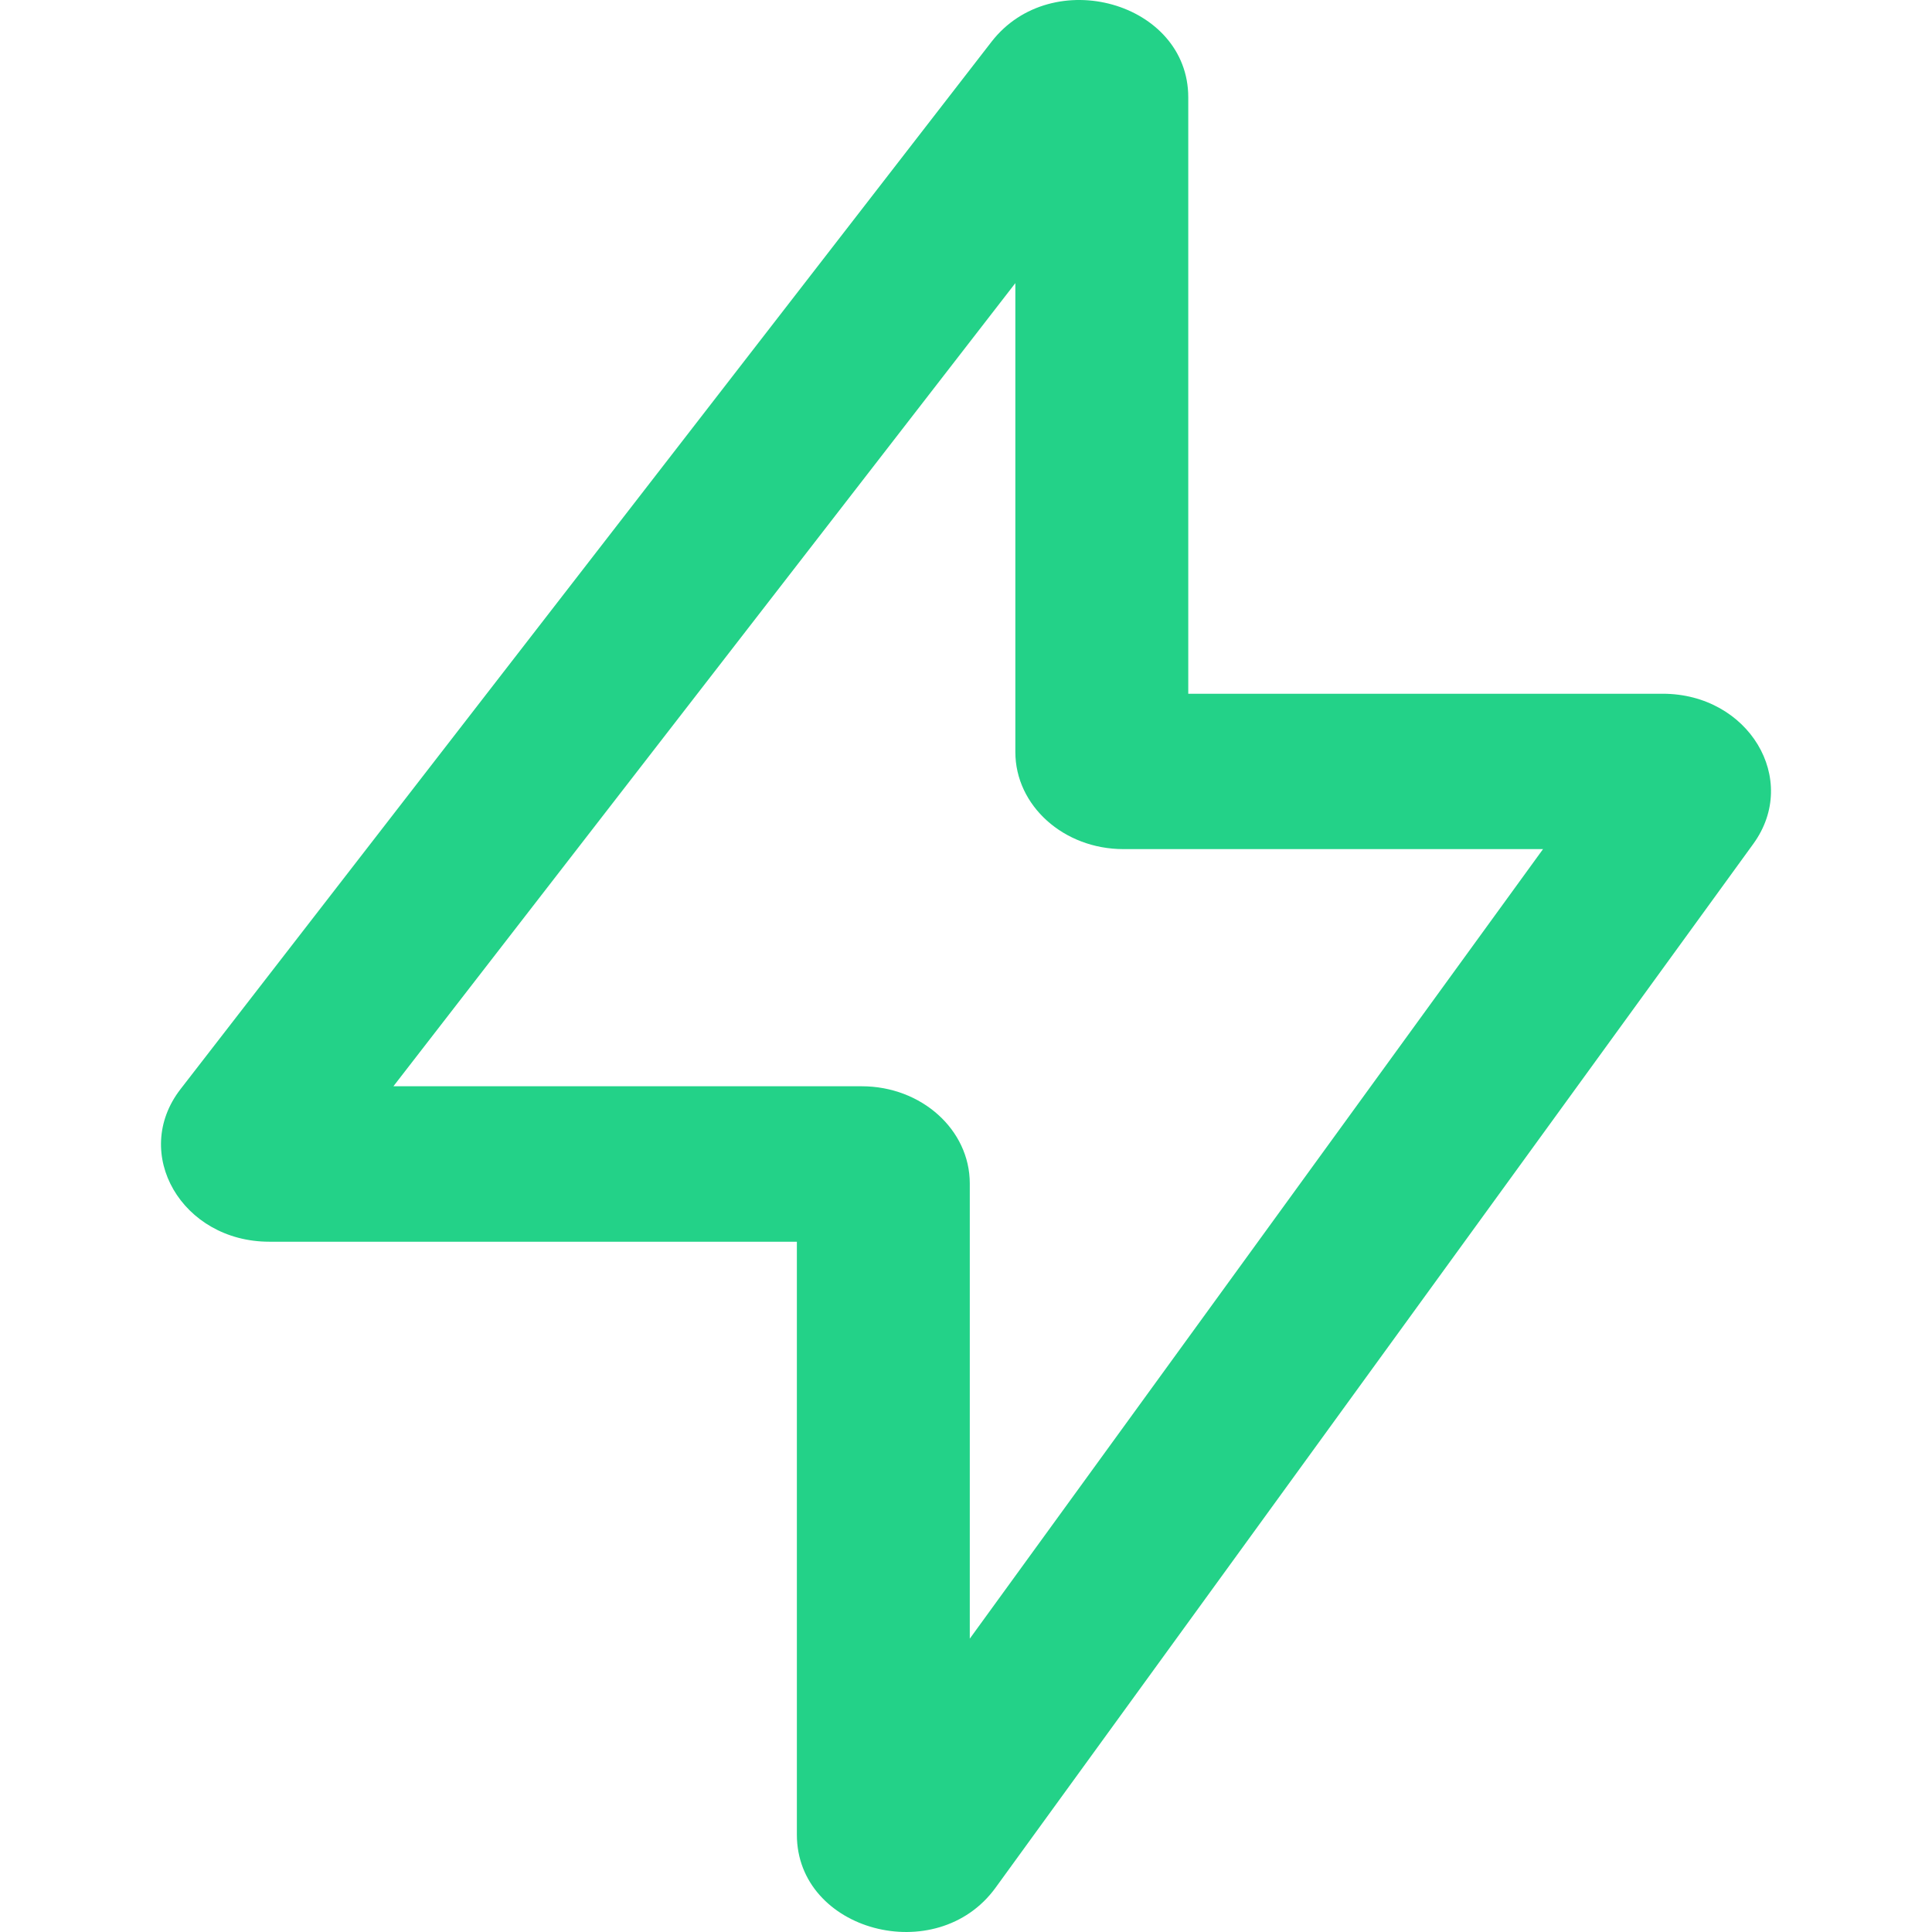 <svg width="24" height="24" viewBox="0 0 24 24" fill="none" xmlns="http://www.w3.org/2000/svg">
<path fill-rule="evenodd" clip-rule="evenodd" d="M12.613 3.517L4.887 13.494H10.705C11.446 13.494 12.047 14.034 12.047 14.701V20.356L19.168 10.548H13.956C13.214 10.548 12.613 10.008 12.613 9.342V3.517ZM12.316 0.52C13.067 -0.45 14.761 0.027 14.761 1.209V8.618H20.655C21.721 8.618 22.362 9.681 21.78 10.483L12.367 23.45C11.637 24.456 9.899 23.991 9.899 22.791V15.425H3.345C2.261 15.425 1.623 14.329 2.243 13.529L12.316 0.52Z" fill="#23D288"/>
</svg>
